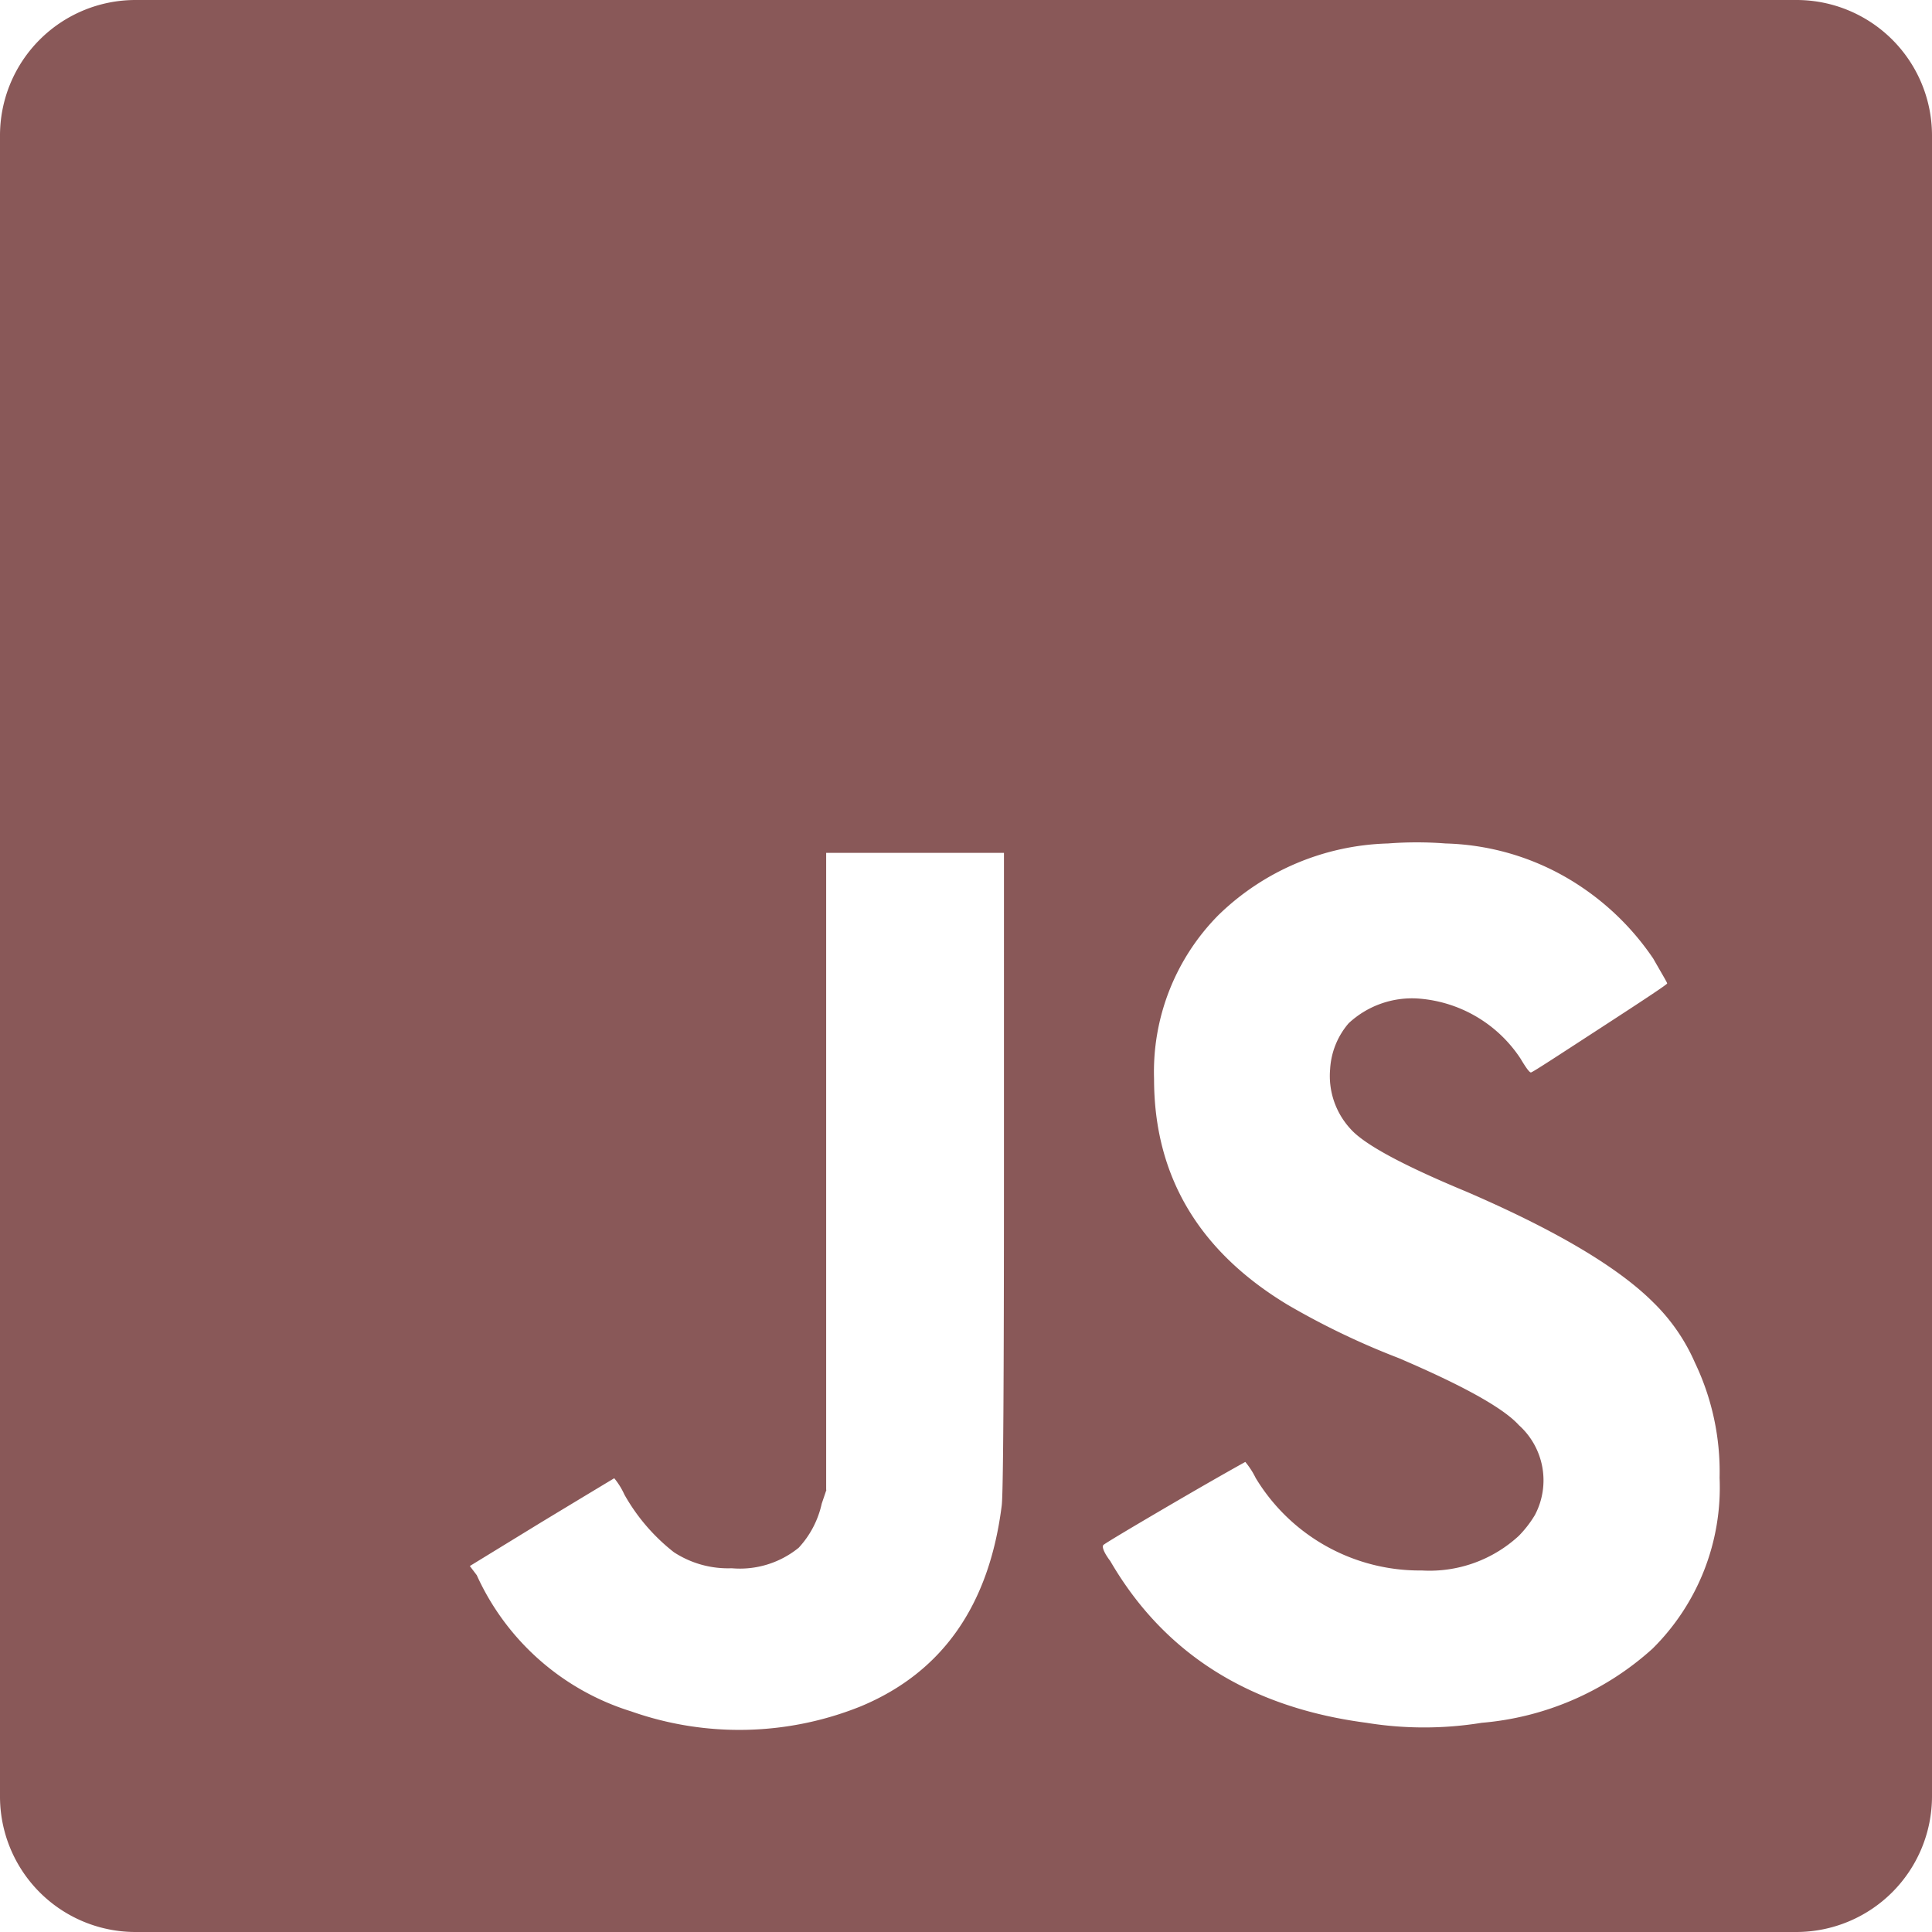 <svg xmlns="http://www.w3.org/2000/svg" viewBox="0 0 78.13 78.13"><defs><style>.cls-1{fill:#895858;}</style></defs><g id="Layer_2" data-name="Layer 2"><g id="Lag_1" data-name="Lag 1"><path class="cls-1" d="M33.42,60.25l-.19.56a3.83,3.83,0,0,1-.93,1.78,3.77,3.77,0,0,1-2.71.83,4,4,0,0,1-2.34-.65,7.83,7.83,0,0,1-2-2.33,2.94,2.94,0,0,0-.41-.66s-1,.6-2.95,1.78L19,63.33l.28.37a10.16,10.16,0,0,0,6.25,5.51A13.14,13.14,0,0,0,34.82,69q4.93-2.06,5.69-8.12.09-.66.09-13.54V34.49H33.41V60.25ZM49.28,37a9,9,0,0,0-2.61,6.63q0,5.88,5.41,9.14a30.93,30.93,0,0,0,4.48,2.15q3.93,1.68,4.86,2.71a3,3,0,0,1,.65,3.64,4.48,4.48,0,0,1-.65.84,5.32,5.32,0,0,1-3.92,1.4,7.75,7.75,0,0,1-6.72-3.74,3.23,3.23,0,0,0-.42-.65s-1,.55-2.85,1.63-2.83,1.67-2.89,1.73,0,.28.28.65q3.26,5.61,10.36,6.54a14.57,14.57,0,0,0,4.66,0,11.76,11.76,0,0,0,6.91-3,9.17,9.17,0,0,0,2.71-6.91,10.21,10.21,0,0,0-1-4.66,7.7,7.7,0,0,0-1.68-2.43q-2.14-2.14-7.56-4.48-3.83-1.59-4.67-2.52a3.16,3.16,0,0,1-.84-2.43,3.11,3.11,0,0,1,.75-1.86,3.76,3.76,0,0,1,2.8-1,5.42,5.42,0,0,1,4.15,2.43c.22.37.36.56.42.56s1.08-.67,2.85-1.82,2.66-1.74,2.66-1.78-.19-.35-.56-1a10.72,10.72,0,0,0-2.89-2.89,10.31,10.31,0,0,0-5.51-1.77,15.1,15.1,0,0,0-2.33,0A10.22,10.22,0,0,0,49.28,37ZM78.13,72.64a5.49,5.49,0,0,1-5.49,5.49H5.48A5.48,5.48,0,0,1,0,72.64V5.48A5.48,5.48,0,0,1,5.48,0H72.64a5.48,5.48,0,0,1,5.49,5.48Z"/></g></g></svg>